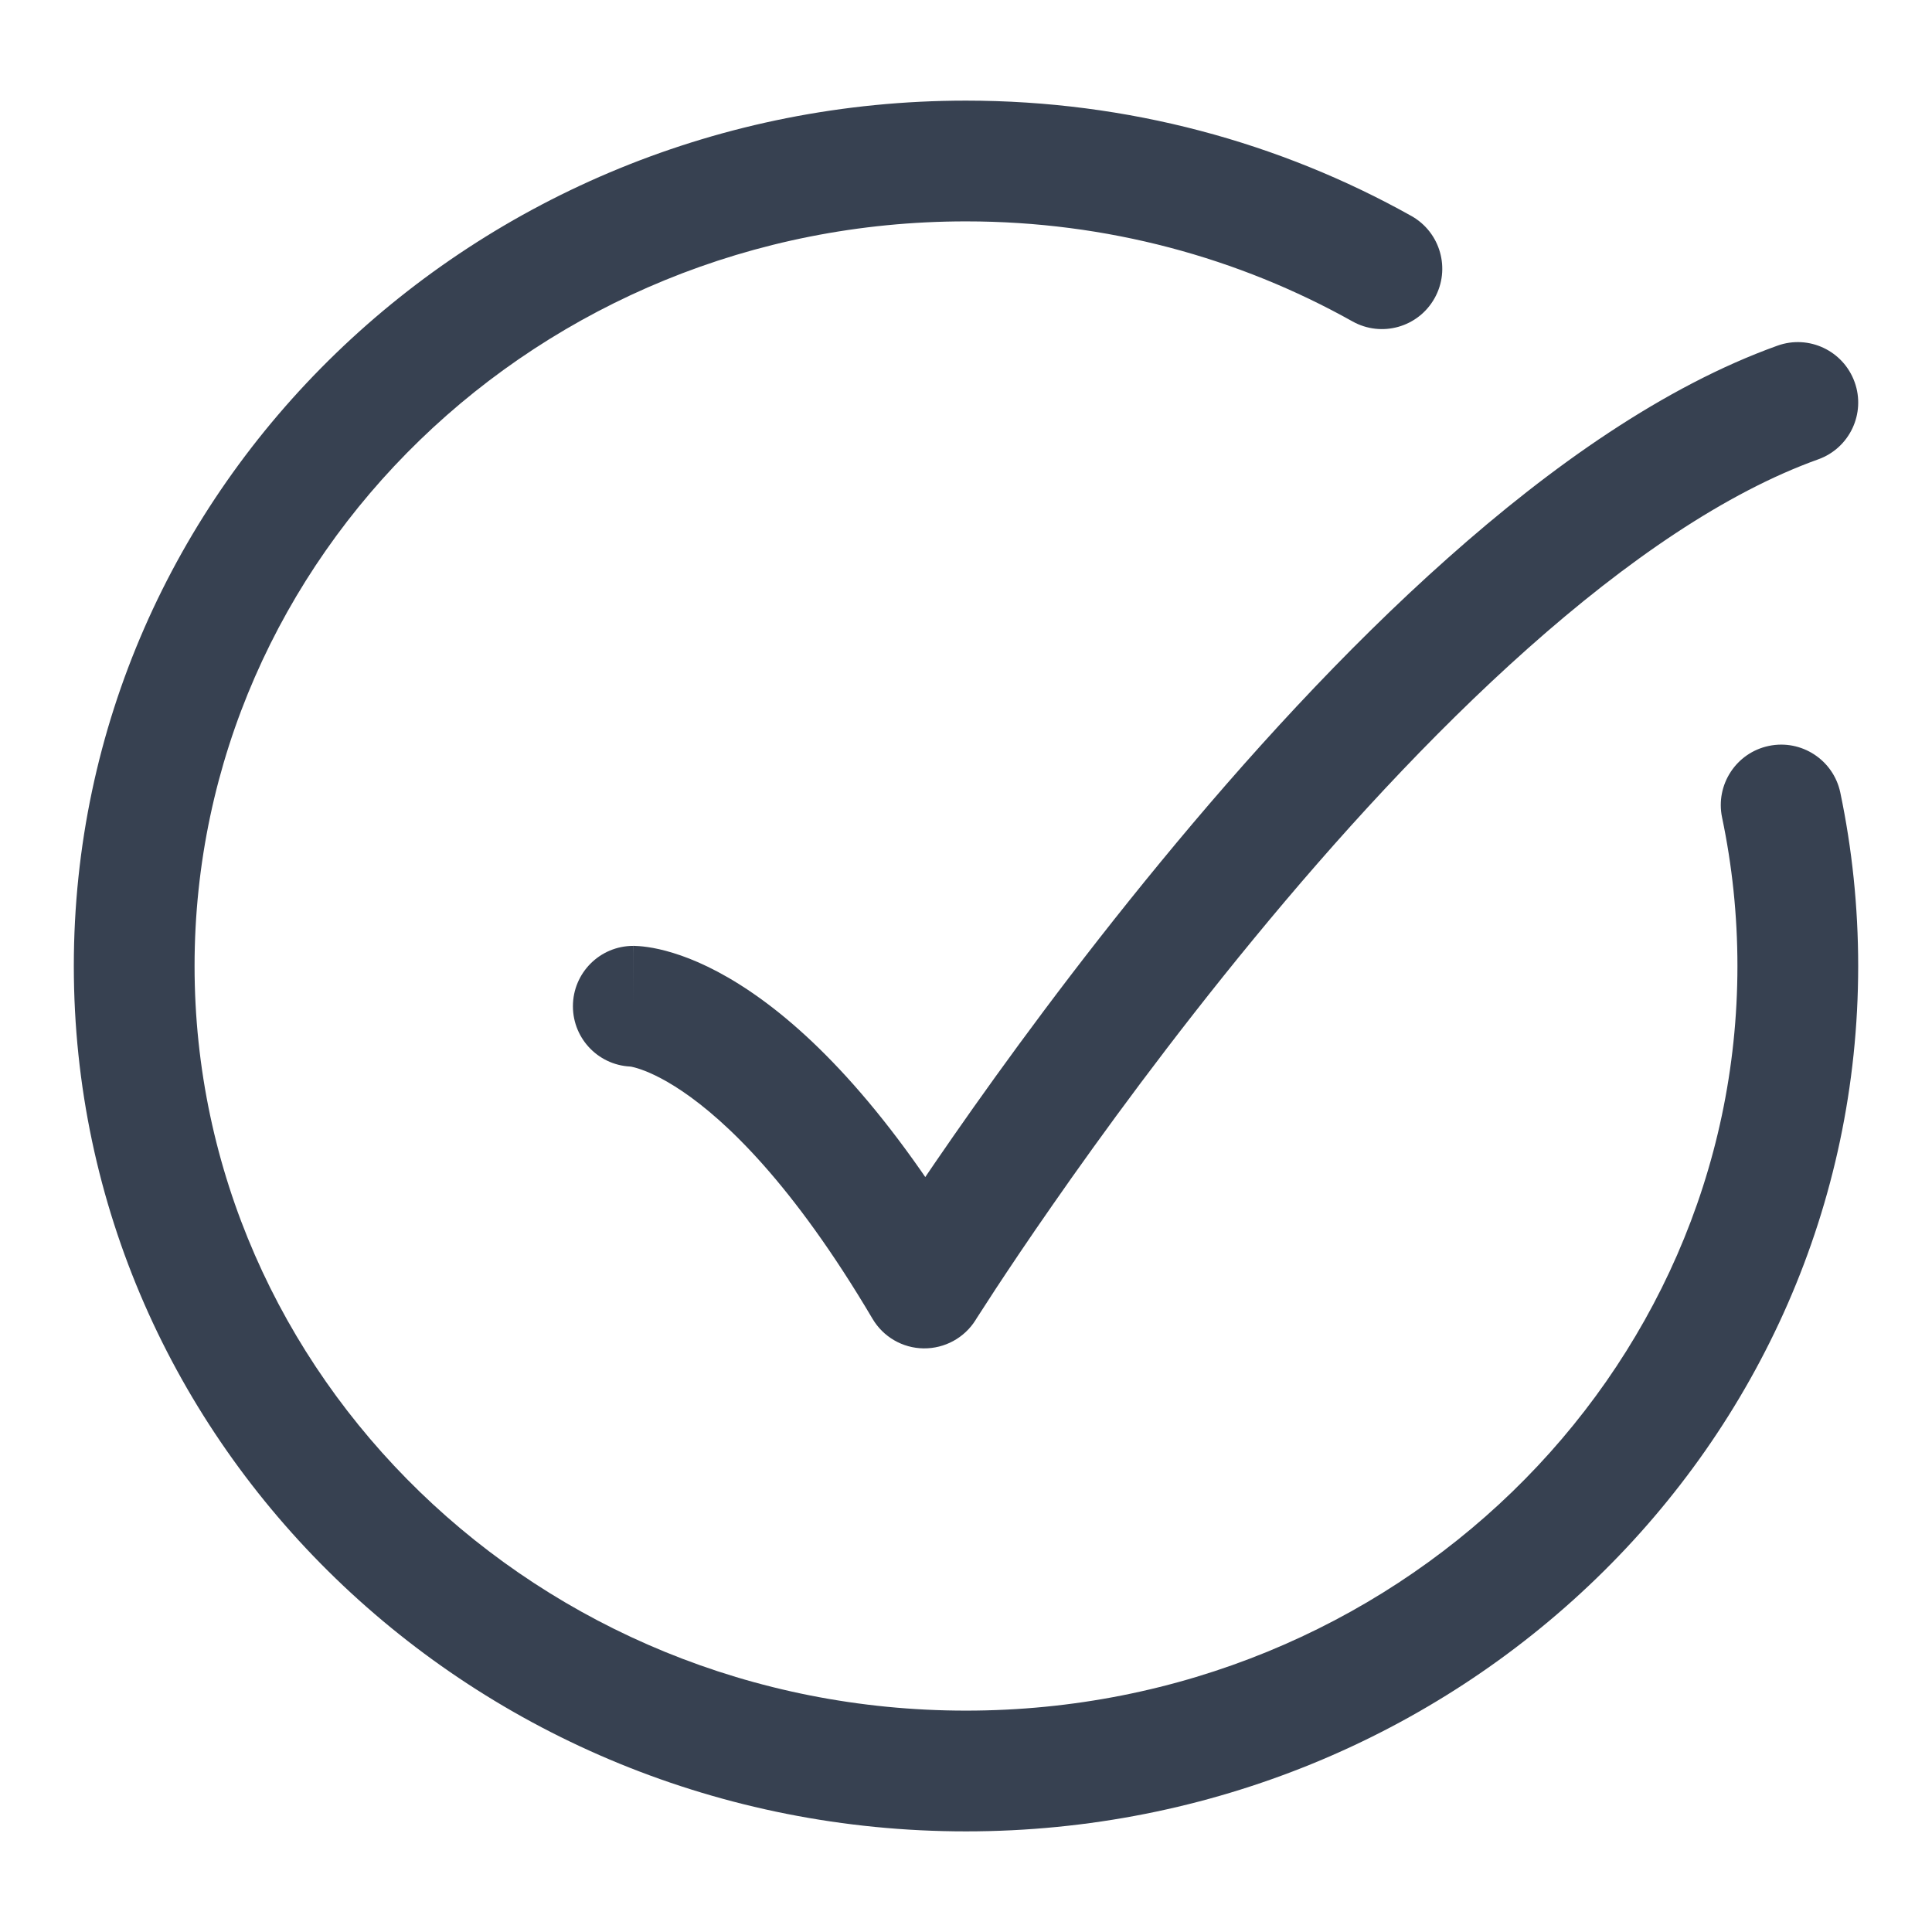 <svg width="24" height="24" viewBox="0 0 24 24" fill="none" xmlns="http://www.w3.org/2000/svg">
<path d="M16.8 3.992C17.162 4.195 17.619 4.066 17.821 3.704C18.023 3.343 17.894 2.886 17.533 2.683L17.167 3.338L16.8 3.992ZM22.861 9.846C22.776 9.441 22.378 9.181 21.973 9.266C21.567 9.351 21.308 9.749 21.392 10.154L22.127 10L22.861 9.846ZM7.867 11.75C7.452 11.75 7.117 12.086 7.117 12.5C7.117 12.914 7.452 13.25 7.867 13.25V12.5V11.75ZM11.483 16L10.838 16.381C10.971 16.607 11.212 16.747 11.473 16.75C11.735 16.753 11.98 16.62 12.119 16.398L11.483 16ZM22.587 5.706C22.977 5.566 23.179 5.136 23.039 4.747C22.899 4.357 22.47 4.154 22.08 4.294L22.333 5L22.587 5.706ZM12 2V1.25C5.902 1.25 0.917 6.04 0.917 12H1.667H2.417C2.417 6.914 6.684 2.75 12 2.75V2ZM1.667 12H0.917C0.917 17.96 5.902 22.75 12 22.75V22V21.25C6.684 21.25 2.417 17.086 2.417 12H1.667ZM12 22V22.75C18.098 22.75 23.083 17.96 23.083 12H22.333H21.583C21.583 17.086 17.316 21.25 12 21.25V22ZM17.167 3.338L17.533 2.683C15.903 1.771 14.013 1.25 12 1.25V2V2.75C13.752 2.75 15.39 3.203 16.8 3.992L17.167 3.338ZM22.333 12H23.083C23.083 11.263 23.007 10.543 22.861 9.846L22.127 10L21.392 10.154C21.517 10.75 21.583 11.367 21.583 12H22.333ZM7.867 12.5C7.867 13.25 7.866 13.25 7.865 13.25C7.865 13.25 7.864 13.25 7.863 13.25C7.862 13.25 7.861 13.25 7.86 13.25C7.858 13.25 7.856 13.25 7.855 13.25C7.851 13.25 7.847 13.25 7.844 13.25C7.838 13.249 7.834 13.249 7.831 13.249C7.824 13.248 7.823 13.248 7.828 13.249C7.837 13.25 7.868 13.255 7.92 13.271C8.024 13.303 8.215 13.379 8.479 13.558C9.01 13.918 9.844 14.699 10.838 16.381L11.483 16L12.129 15.619C11.056 13.801 10.082 12.832 9.321 12.317C8.939 12.058 8.614 11.915 8.362 11.838C8.236 11.799 8.13 11.777 8.047 11.765C8.005 11.759 7.969 11.755 7.939 11.753C7.923 11.752 7.91 11.751 7.898 11.751C7.892 11.75 7.886 11.75 7.881 11.75C7.879 11.75 7.876 11.75 7.874 11.75C7.872 11.75 7.871 11.75 7.87 11.75C7.87 11.75 7.869 11.75 7.868 11.75C7.868 11.75 7.867 11.75 7.867 12.5ZM11.483 16C12.119 16.398 12.119 16.398 12.119 16.398C12.119 16.398 12.119 16.398 12.119 16.398C12.119 16.398 12.119 16.398 12.119 16.397C12.12 16.396 12.121 16.395 12.122 16.393C12.124 16.389 12.128 16.383 12.133 16.375C12.144 16.359 12.16 16.334 12.181 16.301C12.222 16.236 12.285 16.139 12.367 16.014C12.531 15.765 12.771 15.405 13.076 14.968C13.686 14.091 14.552 12.905 15.573 11.664C16.595 10.421 17.765 9.135 18.982 8.053C20.208 6.963 21.44 6.117 22.587 5.706L22.333 5L22.08 4.294C20.673 4.799 19.273 5.787 17.986 6.932C16.69 8.083 15.466 9.433 14.415 10.711C13.361 11.991 12.471 13.211 11.845 14.111C11.532 14.561 11.284 14.931 11.113 15.191C11.028 15.32 10.962 15.422 10.918 15.492C10.895 15.527 10.878 15.554 10.866 15.572C10.861 15.582 10.856 15.589 10.853 15.594C10.851 15.596 10.85 15.598 10.849 15.599C10.849 15.6 10.849 15.601 10.848 15.601C10.848 15.601 10.848 15.601 10.848 15.601C10.848 15.602 10.848 15.602 11.483 16Z" fill="#374151"/>
</svg>
